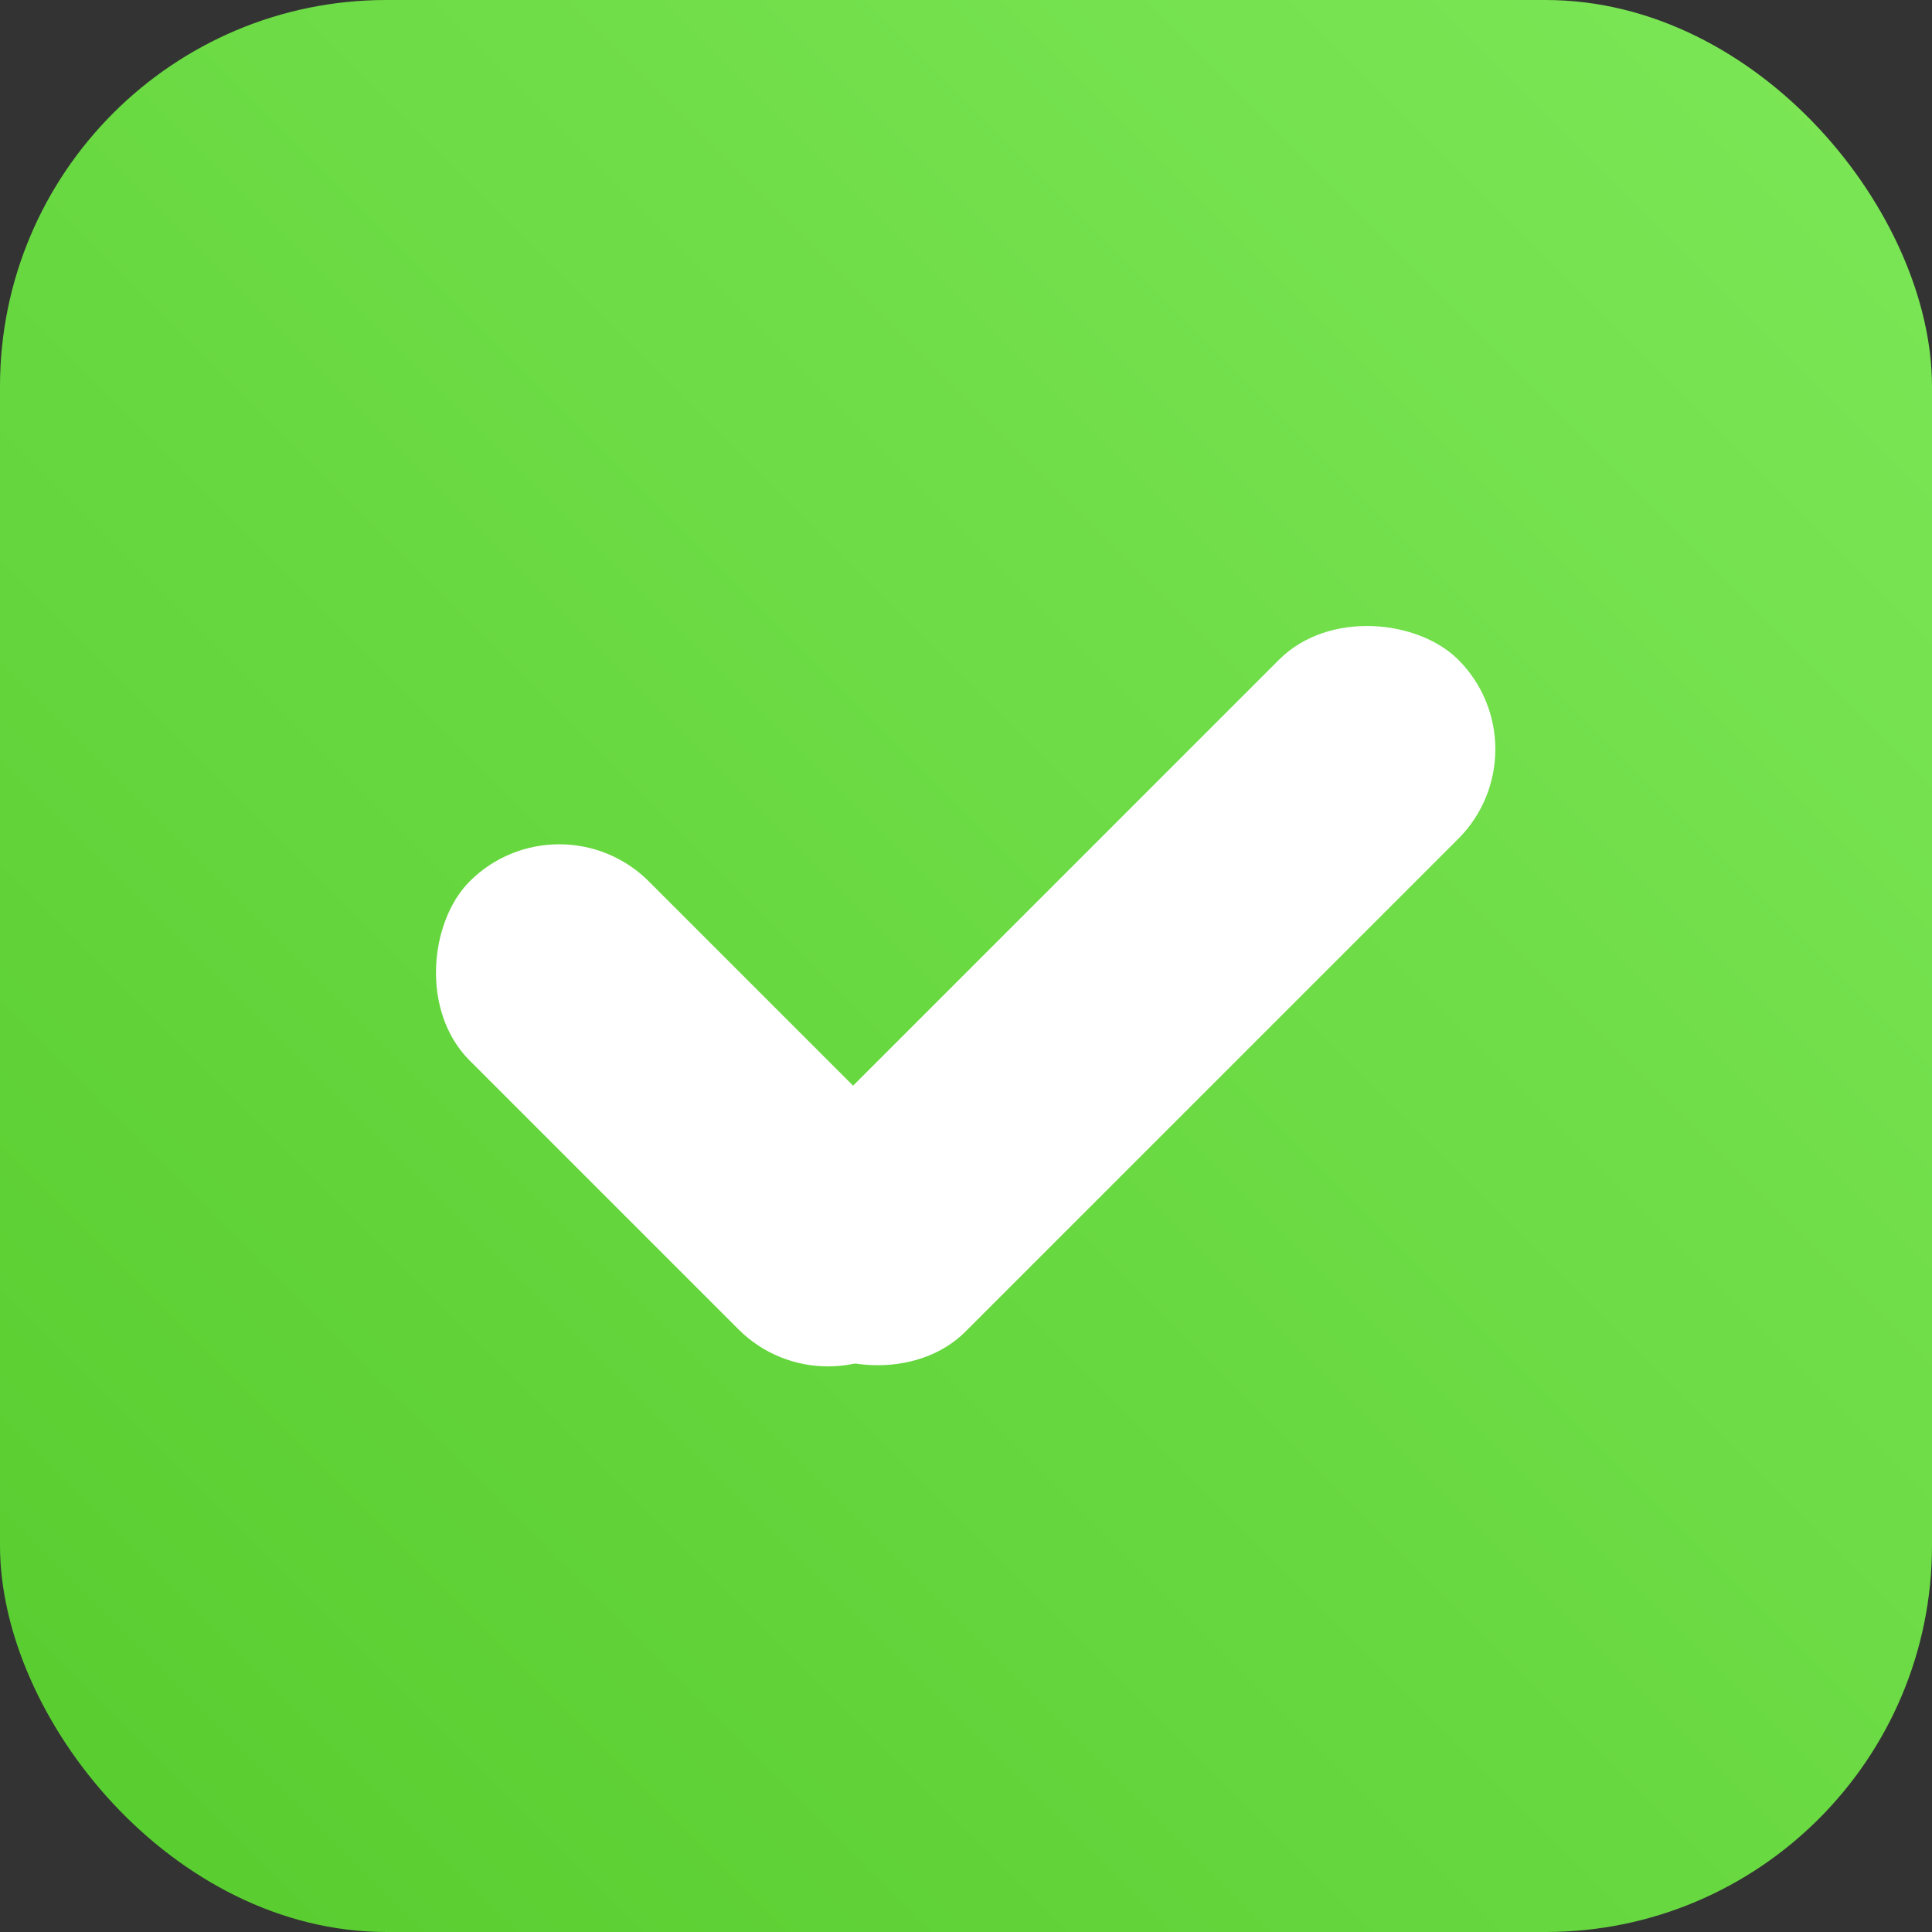 <svg width="50" height="50" viewBox="0 0 50 50" fill="none" xmlns="http://www.w3.org/2000/svg">
<rect x="0" y="0" width="50" height="50" fill="#333333" stroke="none"/>
<rect width="50" height="50" rx="10" fill="url(#paint0_linear_6_18)"/>
<rect x="14.473" y="20.492" width="16.393" height="6.557" rx="3.279" transform="rotate(45 14.473 20.492)" fill="white"/>
<rect x="18.033" y="32.142" width="24.59" height="6.557" rx="3.279" transform="rotate(-45 18.033 32.142)" fill="white"/>
<defs>
<linearGradient id="paint0_linear_6_18" x1="50" y1="-2.98023e-06" x2="2.98023e-06" y2="50" gradientUnits="userSpaceOnUse">
<stop stop-color="#7DE757"/>
<stop offset="1" stop-color="#57CC2E"/>
</linearGradient>
</defs>
</svg>
